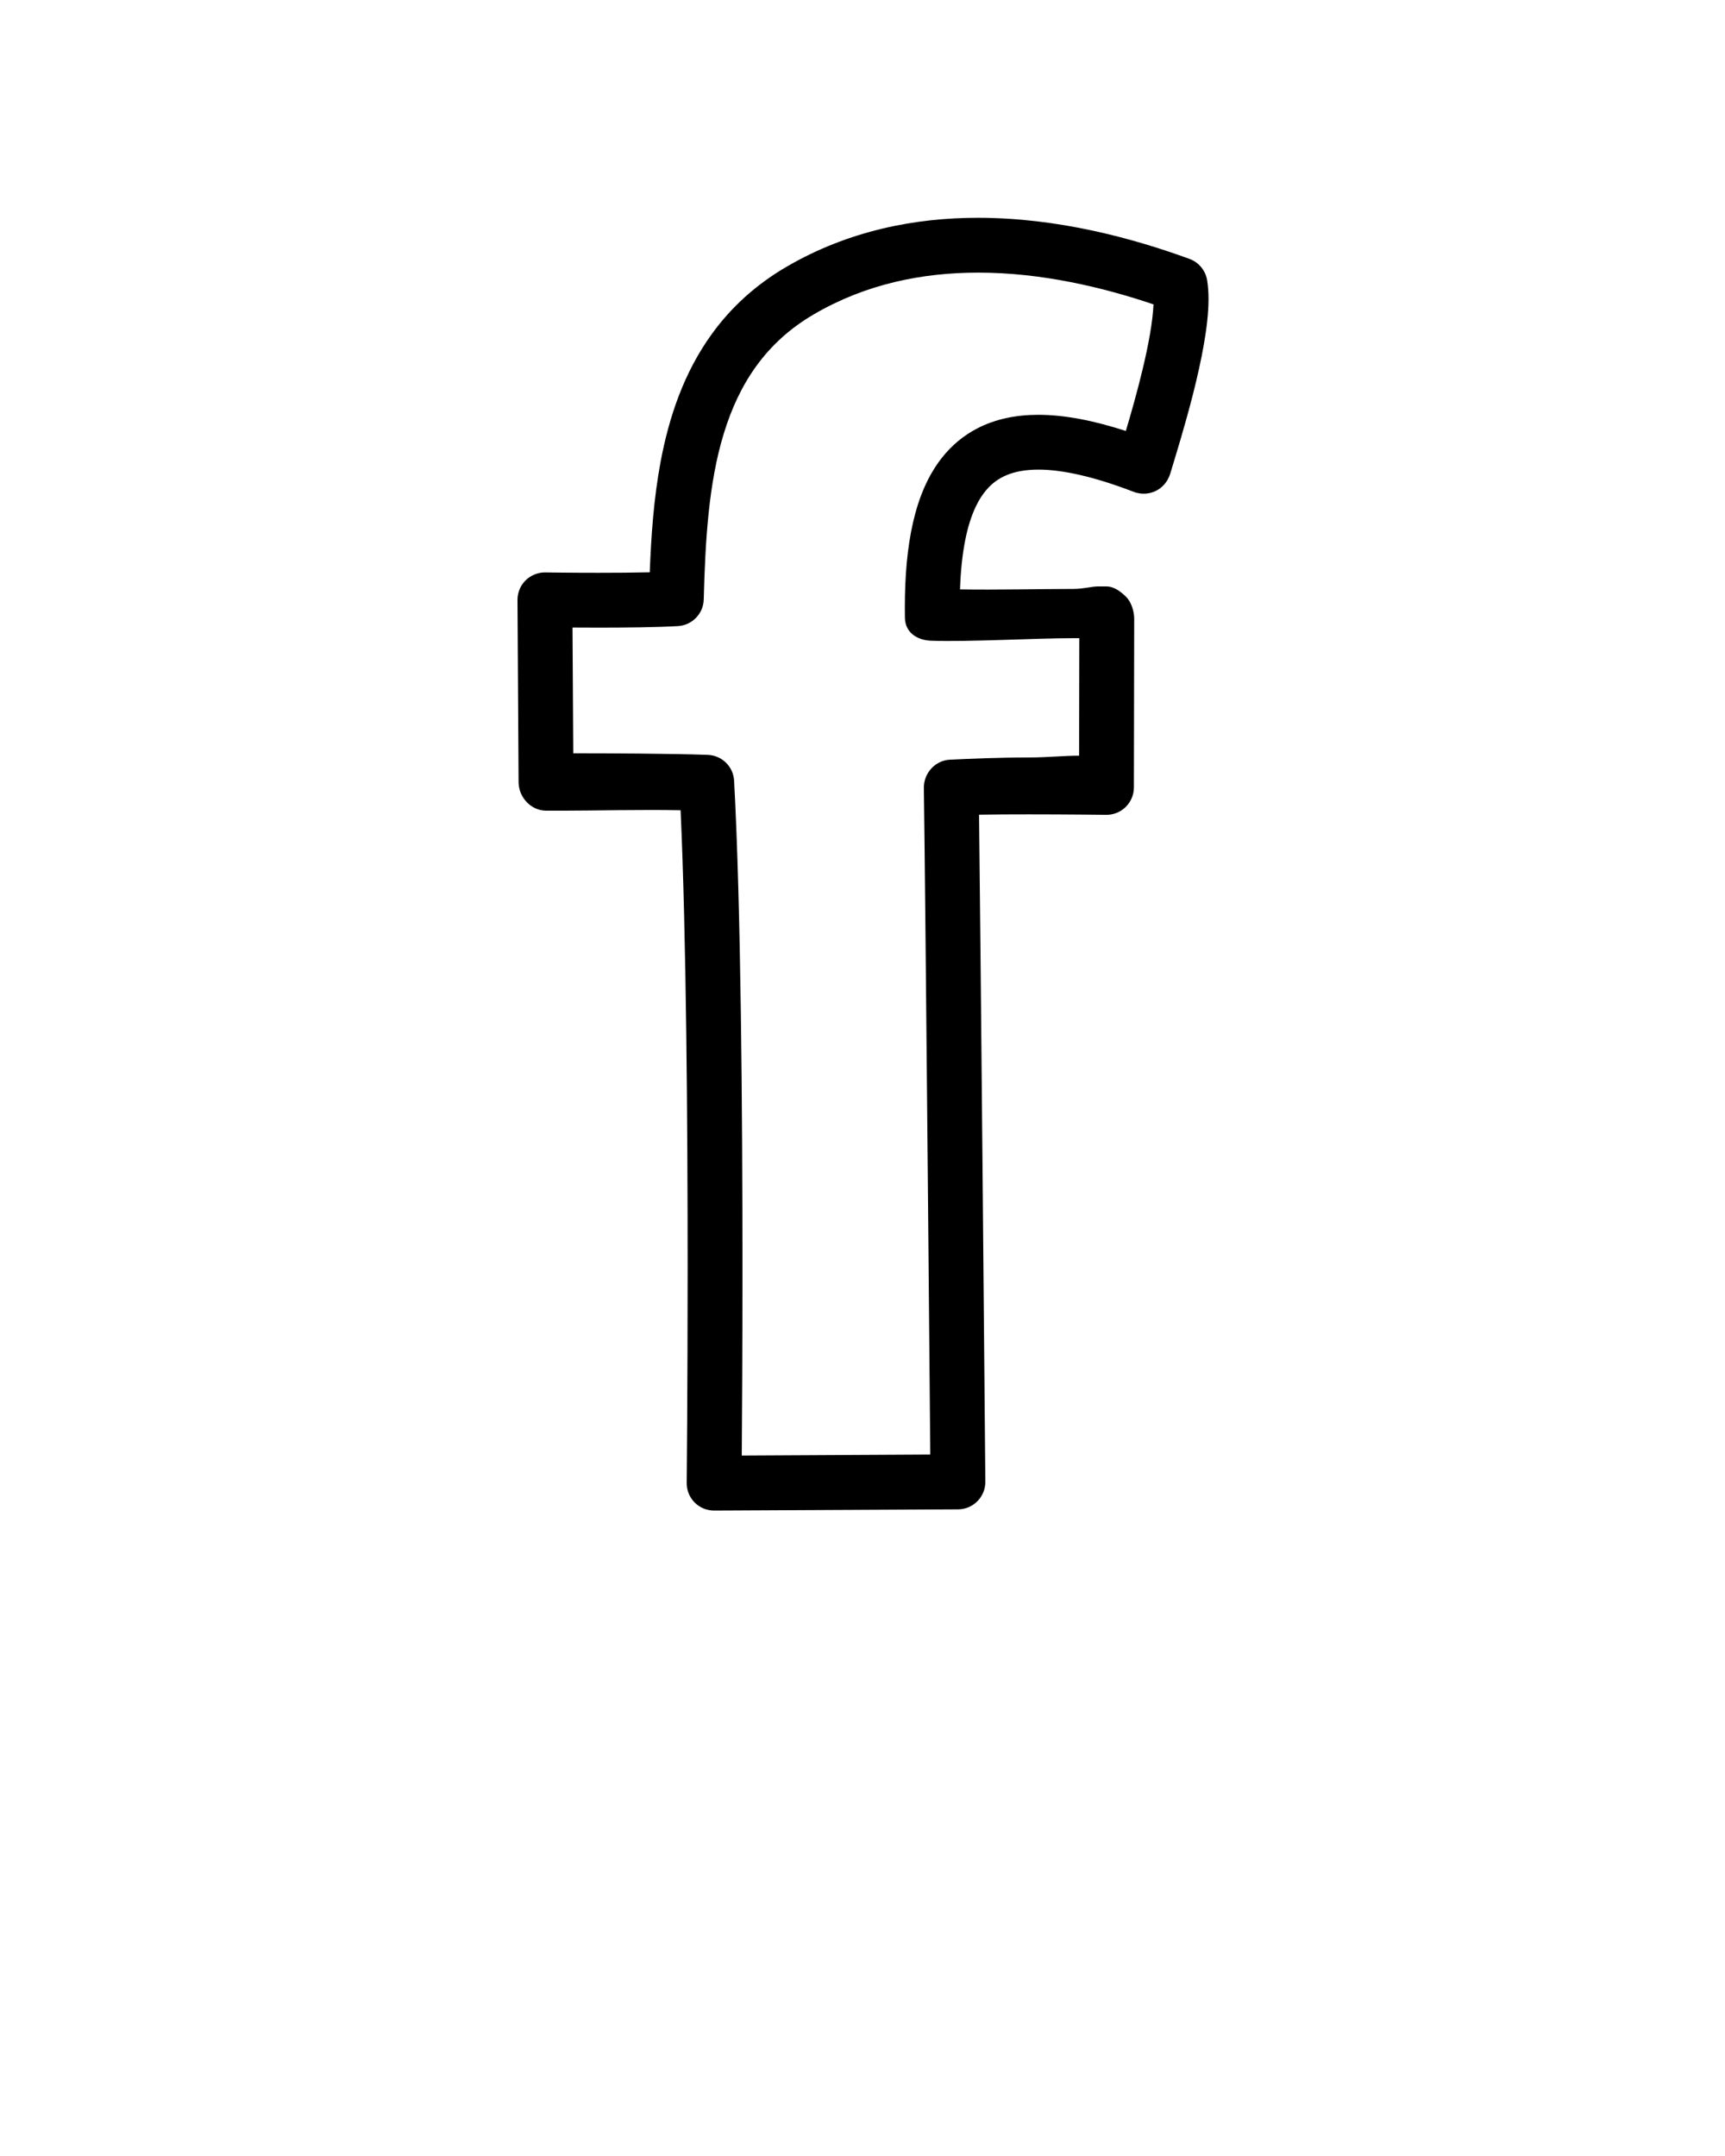 <svg xmlns:x="http://ns.adobe.com/Extensibility/1.0/" xmlns:i="http://ns.adobe.com/AdobeIllustrator/10.0/" xmlns:graph="http://ns.adobe.com/Graphs/1.0/" xmlns="http://www.w3.org/2000/svg" xmlns:xlink="http://www.w3.org/1999/xlink" version="1.1" x="0px" y="0px" viewBox="0 0 100 125" enable-background="new 0 0 100 100" xml:space="preserve"><title>Free2Change Facebook</title><path d="M69.979,16.248c-0.093-0.566-0.485-1.04-1.022-1.237c-3.277-1.196-7.608-2.381-12.256-2.384  c-3.646-0.001-7.509,0.743-11.1,2.837l0,0c-1.808,1.051-3.233,2.38-4.318,3.876c-1.633,2.247-2.502,4.833-2.992,7.458  c-0.395,2.123-0.544,4.286-0.624,6.383c-0.936,0.022-1.997,0.029-2.963,0.029c-0.845,0-1.618-0.005-2.181-0.011  c-0.281-0.003-0.508-0.005-0.666-0.007c-0.158-0.003-0.242-0.004-0.244-0.004c-0.424-0.006-0.84,0.162-1.143,0.459  c-0.302,0.299-0.474,0.714-0.471,1.139l0.063,10.56C30.068,46.226,30.78,47,31.658,47c0.001,0,0.424,0,1.109,0  c1.555,0,4.457-0.067,6.688-0.023c0.33,7.254,0.408,18.125,0.408,26.56c0,3.556-0.015,6.655-0.027,8.887  c-0.008,1.113-0.014,1.998-0.02,2.612c-0.005,0.613-0.008,0.941-0.008,0.943c-0.004,0.424,0.162,0.833,0.463,1.135  c0.3,0.3,0.71,0.468,1.135,0.466l14.134-0.071c0.425-0.002,0.825-0.172,1.123-0.475c0.299-0.302,0.462-0.705,0.458-1.131  c0,0-0.074-8.691-0.161-18.066c-0.074-8.062-0.156-16.618-0.203-20.603c0.872-0.015,1.888-0.021,2.876-0.02  c1.155,0,2.279,0.007,3.113,0.014c0.416,0.003,0.761,0.007,1,0.01c0.241,0.003,0.375,0.004,0.375,0.004  c0.425,0.006,0.834-0.159,1.137-0.457c0.303-0.298,0.474-0.704,0.475-1.129l0.018-9.781c0.001-0.425-0.166-0.97-0.467-1.269  c-0.3-0.299-0.704-0.605-1.13-0.605c0,0-0.19,0-0.528,0s-0.819,0.144-1.396,0.144c-1.773,0-4.455,0.063-6.577,0.027  c0.038-1.085,0.136-2.008,0.296-2.826c0.154-0.796,0.366-1.441,0.616-1.972c0.188-0.398,0.397-0.712,0.621-0.975  c0.34-0.394,0.708-0.66,1.182-0.858c0.473-0.196,1.068-0.313,1.83-0.314c1.353-0.004,3.211,0.396,5.538,1.295  c0.017,0.007,0.036,0.009,0.054,0.016c0.019,0.006,0.034,0.017,0.053,0.022c0.034,0.011,0.068,0.012,0.102,0.02  c0.054,0.013,0.107,0.025,0.16,0.032c0.052,0.006,0.103,0.008,0.153,0.01c0.053,0.001,0.104,0.002,0.157-0.001  c0.052-0.004,0.102-0.011,0.151-0.02c0.051-0.008,0.102-0.018,0.151-0.031c0.048-0.013,0.096-0.03,0.142-0.048  c0.049-0.017,0.097-0.036,0.143-0.059c0.045-0.022,0.087-0.047,0.13-0.073c0.044-0.027,0.088-0.056,0.13-0.087  c0.04-0.029,0.076-0.062,0.112-0.096c0.04-0.036,0.078-0.072,0.112-0.111c0.034-0.038,0.064-0.078,0.095-0.119  c0.031-0.042,0.062-0.085,0.089-0.131c0.026-0.044,0.049-0.093,0.072-0.142c0.015-0.032,0.034-0.061,0.047-0.095  c0.008-0.018,0.01-0.037,0.017-0.057c0.005-0.017,0.016-0.032,0.021-0.05c0.321-1.058,0.872-2.831,1.345-4.702  c0.236-0.938,0.455-1.902,0.617-2.831c0.161-0.93,0.27-1.818,0.271-2.646C70.058,16.957,70.036,16.602,69.979,16.248z   M56.647,24.841c-0.787,0.407-1.473,0.981-2.022,1.672c-0.827,1.04-1.359,2.315-1.693,3.766c-0.334,1.454-0.477,3.102-0.477,4.96  c0,0.19,0.002,0.383,0.004,0.578c0.014,0.849,0.691,1.304,1.54,1.332C56.26,37.221,59.965,37,62.229,37c0.118,0,0.229,0,0.34,0  l-0.012,6.813c-0.813-0.006-1.852,0.104-2.924,0.104c-1.693,0-3.446,0.073-4.565,0.128c-0.857,0.043-1.523,0.783-1.511,1.641  c0.043,2.716,0.139,12.793,0.225,22.165c0.043,4.687,0.083,9.211,0.113,12.555c0.014,1.623,0.026,2.97,0.034,3.926L43.001,84.39  c0.017-2.107,0.04-6.104,0.04-10.893c0-9.053-0.086-20.906-0.484-28.23c-0.044-0.824-0.706-1.473-1.53-1.502  c-2.153-0.076-5.731-0.09-7.794-0.091l-0.044-7.29c0.45,0.003,0.968,0.006,1.516,0.006c1.554-0.001,3.336-0.017,4.595-0.09  c0.824-0.047,1.476-0.72,1.497-1.544c0.086-3.345,0.276-6.741,1.165-9.629c0.443-1.446,1.052-2.762,1.893-3.919  c0.843-1.156,1.914-2.162,3.348-2.998l0,0c3.013-1.754,6.275-2.403,9.5-2.404c3.671-0.003,7.262,0.858,10.167,1.842  c-0.023,0.497-0.097,1.11-0.213,1.775c-0.214,1.228-0.561,2.626-0.914,3.906c-0.162,0.586-0.324,1.144-0.477,1.658  c-1.875-0.607-3.545-0.934-5.068-0.937C58.902,24.049,57.698,24.294,56.647,24.841z"/></svg>